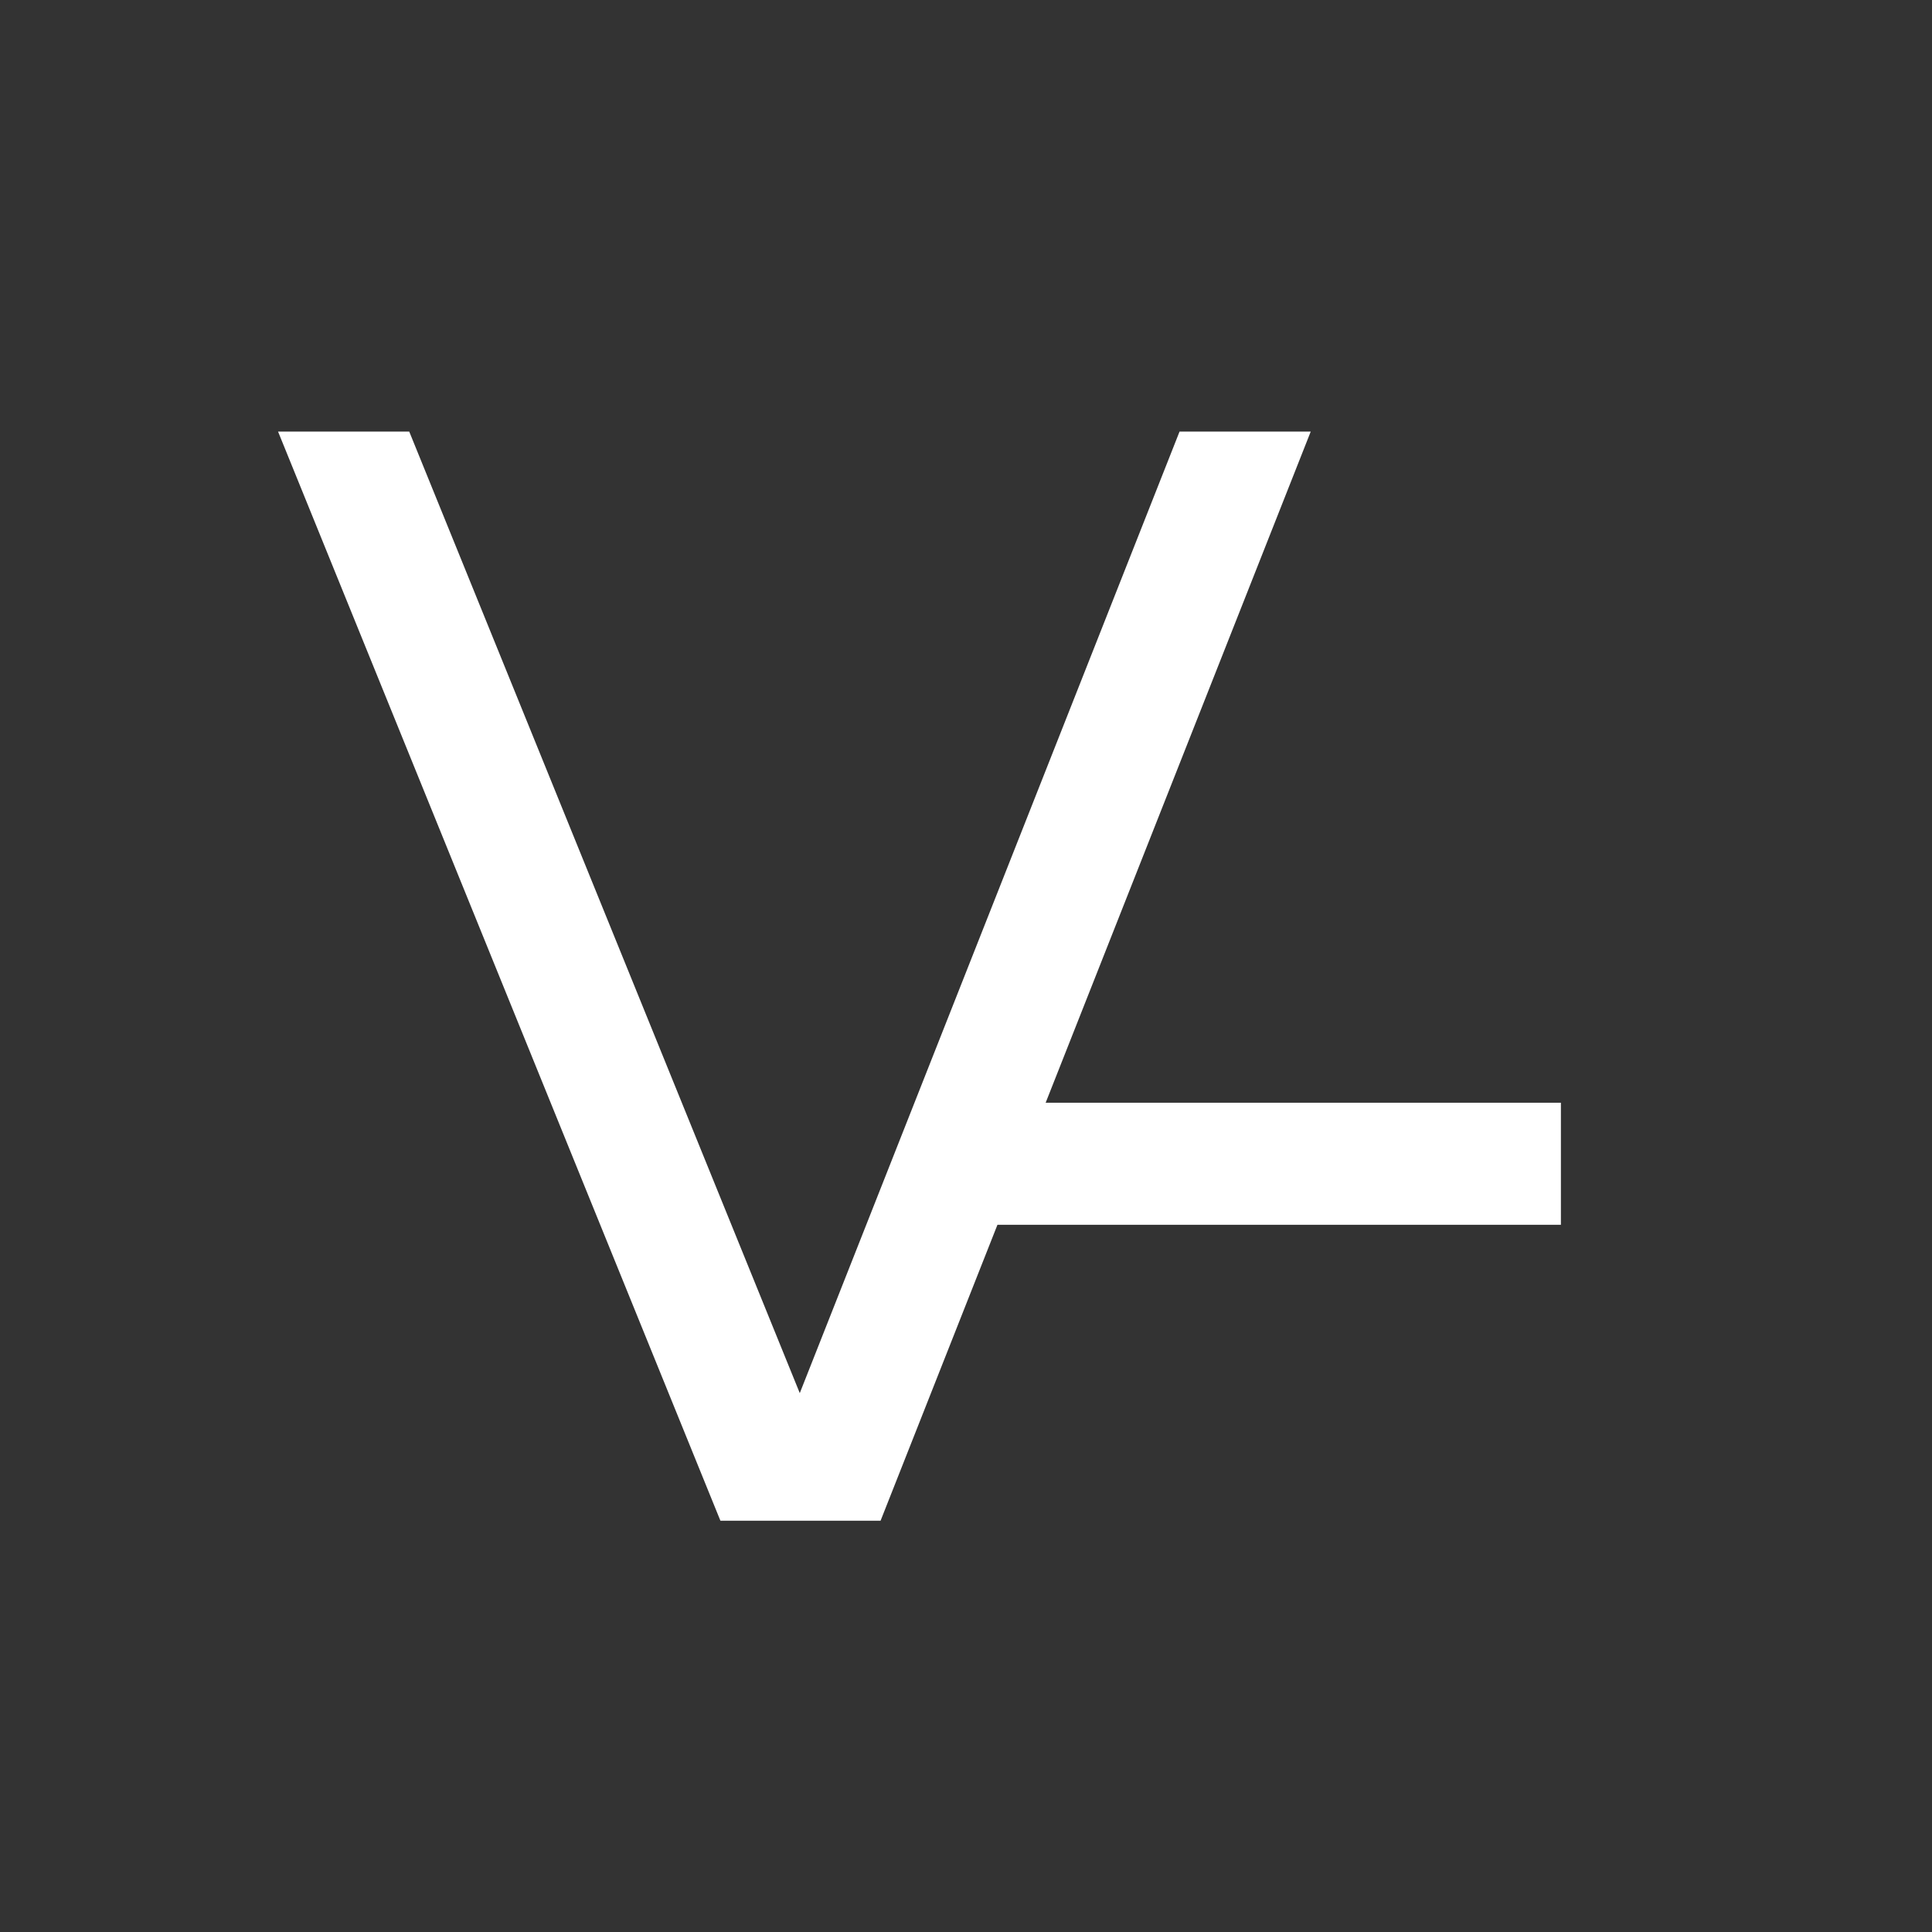 <?xml version="1.0" encoding="utf-8"?>
<!-- Generator: Adobe Illustrator 27.0.0, SVG Export Plug-In . SVG Version: 6.00 Build 0)  -->
<svg version="1.1" id="Layer_1" xmlns="http://www.w3.org/2000/svg" xmlns:xlink="http://www.w3.org/1999/xlink" x="0px" y="0px"
	 viewBox="0 0 595.28 595.28" style="enable-background:new 0 0 595.28 595.28;" xml:space="preserve">
<rect x="0" y="0" width="595.28" height="595.28" fill="#333333" stroke="none"/>
<style type="text/css">
	.st0{fill:#FFFFFF;}
</style>
<g>
	<path class="st0" d="M126.09,132.97l136.3,335.58h-40.42L85.67,132.97H126.09z M403.86,132.97L271.32,468.55H230.9l132.54-335.58
		H403.86z M480.94,377.37H294.35v-37.6h186.59V377.37z"/>
</g>
</svg>
